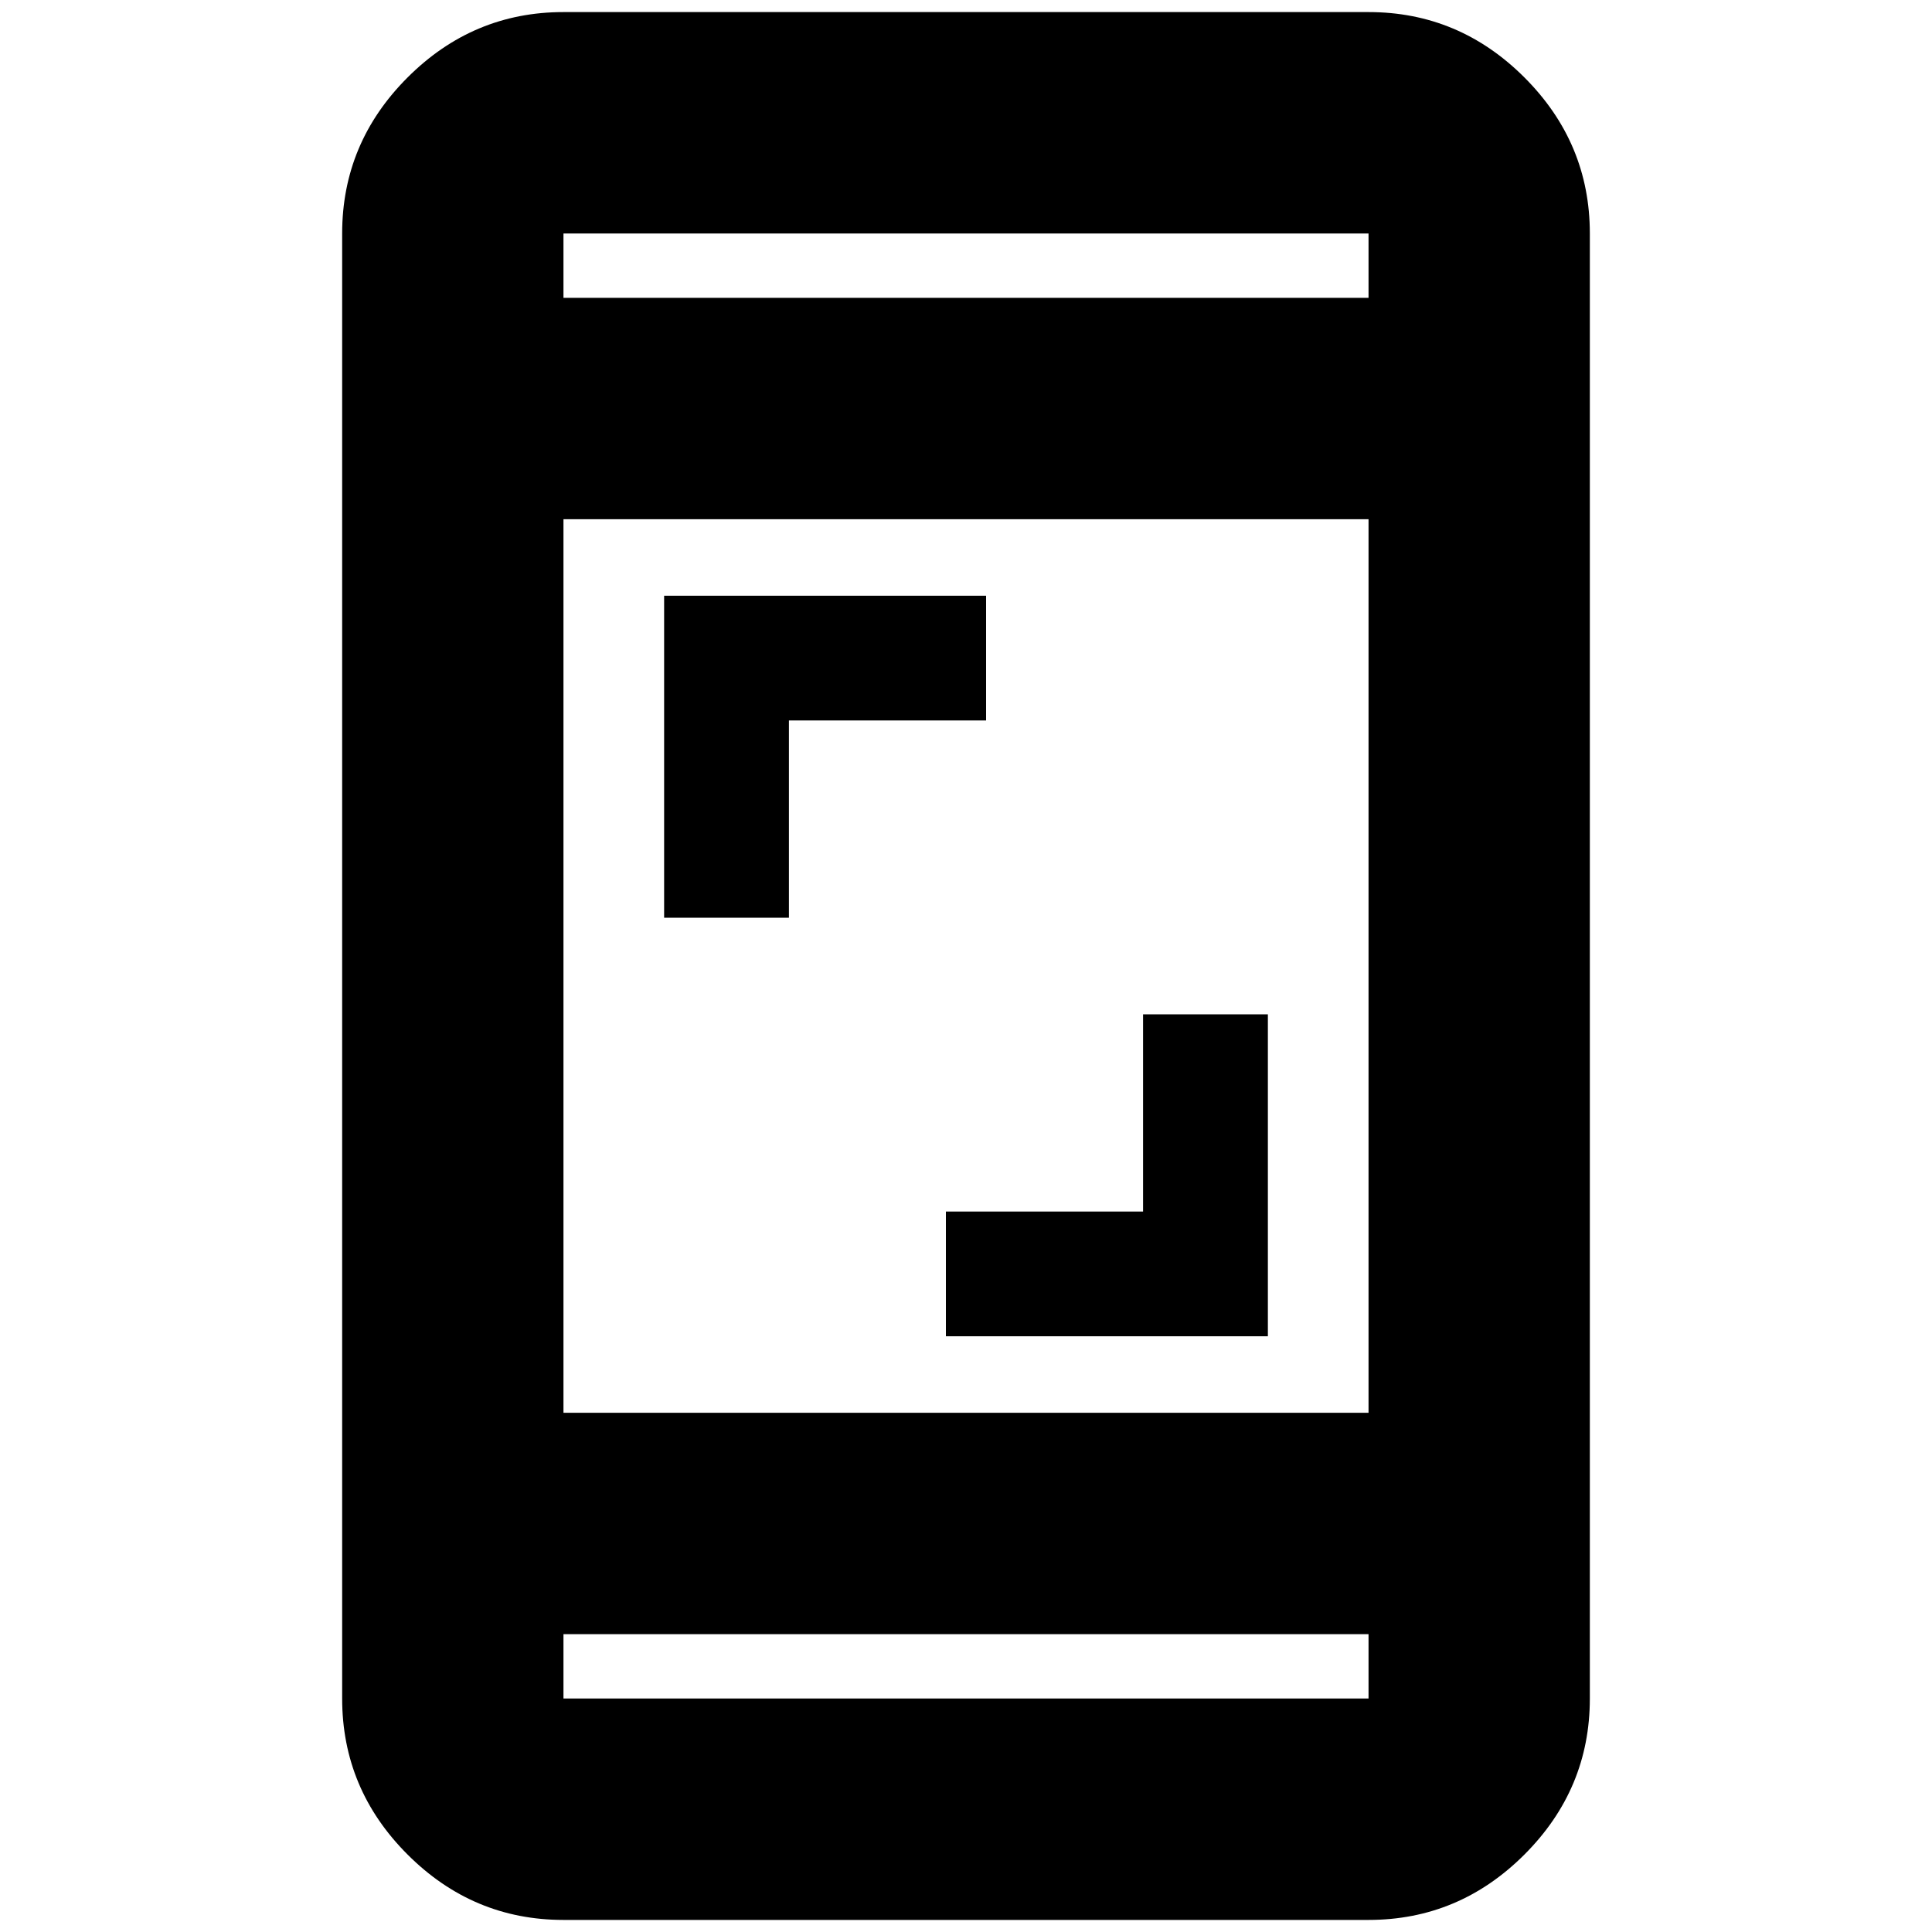 <svg xmlns="http://www.w3.org/2000/svg" height="20" width="20"><path d="M6.875 9.5V6.167h3.333v1.291H8.167V9.5Zm2.917 4.333v-1.291h2.041V10.5h1.292v3.333Zm-3.959 6.042q-.937 0-1.614-.677t-.677-1.615V2.417q0-.938.677-1.615T5.833.125h8.334q.937 0 1.614.677t.677 1.615v15.166q0 .938-.677 1.615t-1.614.677Zm0-5.25h8.334v-9.25H5.833Zm0 2.292v.666h8.334v-.666Zm0-13.834h8.334v-.666H5.833Zm0-.666v.666-.666Zm0 15.166v-.666.666Z"/></svg>